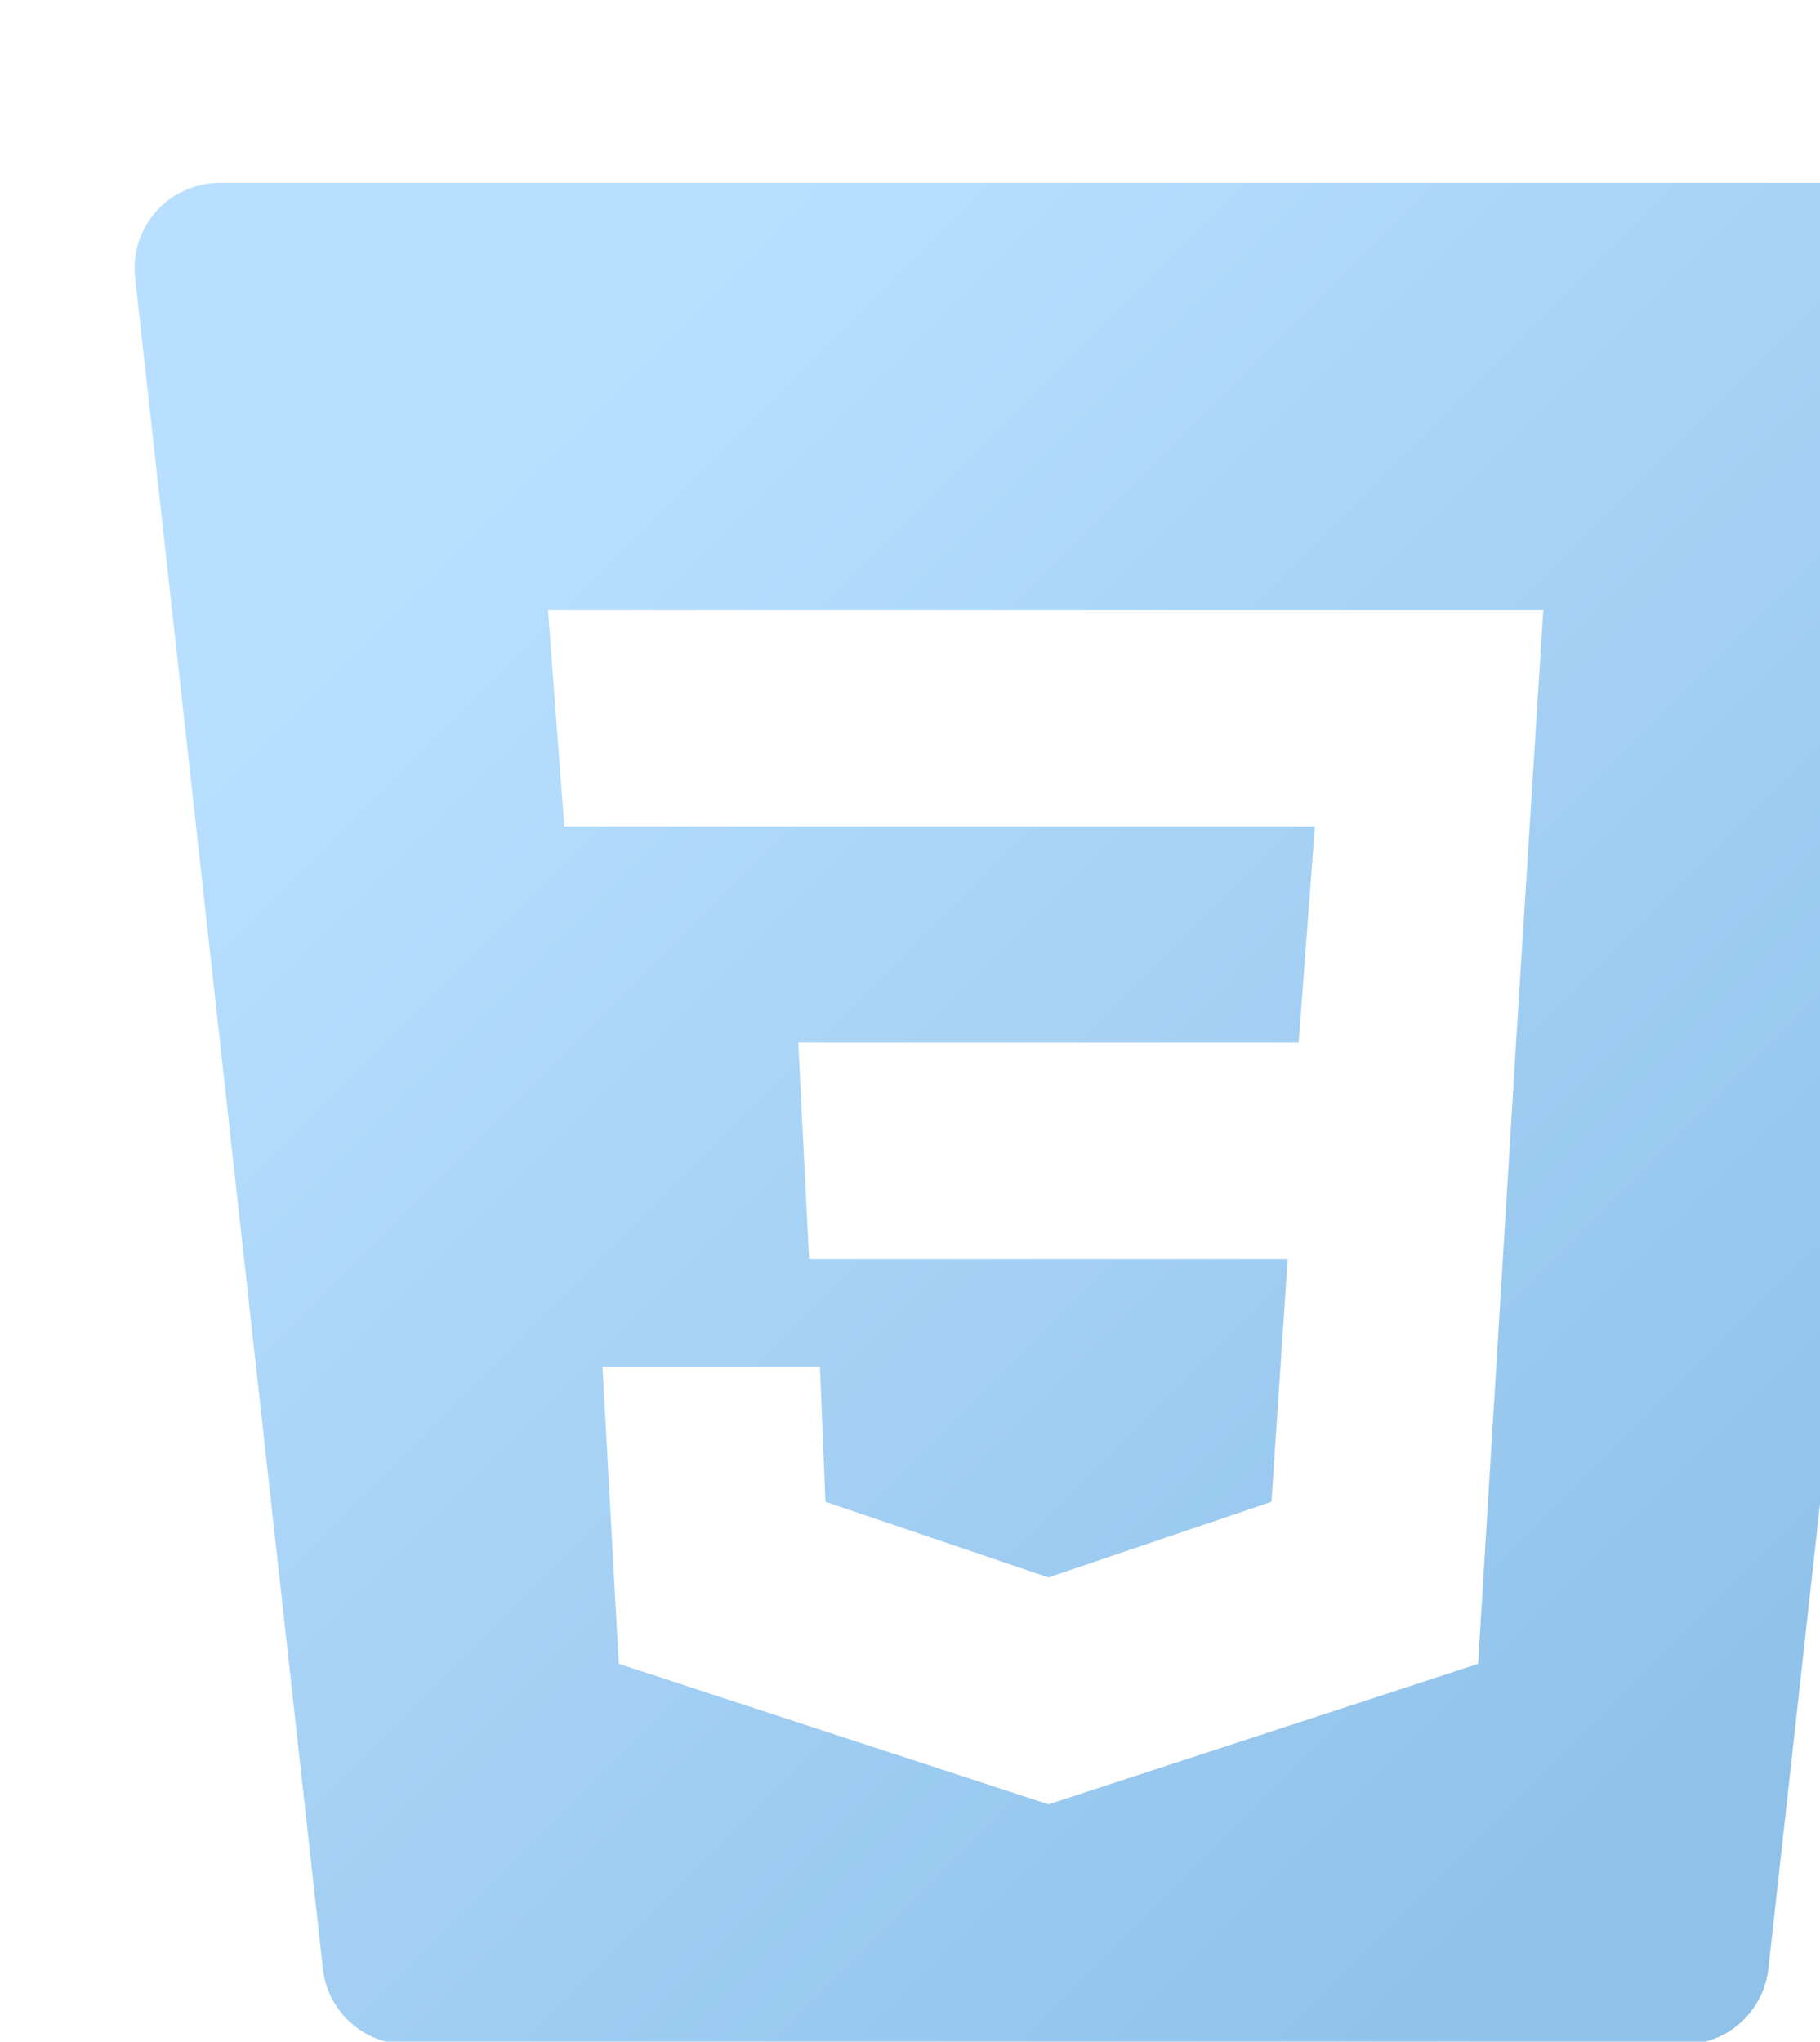 <?xml version="1.0" encoding="UTF-8" standalone="no"?>
<!-- Created with Inkscape (http://www.inkscape.org/) -->

<svg
   width="164.457"
   height="184.425"
   viewBox="0 0 164.457 184.425"
   version="1.1"
   id="svg1"
   xml:space="preserve"
   xmlns:xlink="http://www.w3.org/1999/xlink"
   xmlns="http://www.w3.org/2000/svg"
   xmlns:svg="http://www.w3.org/2000/svg"><defs
     id="defs1"><linearGradient
       id="linearGradient114"><stop
         style="stop-color:#b8dfff;stop-opacity:1;"
         offset="0"
         id="stop114" /><stop
         style="stop-color:#8fc1e9;stop-opacity:1;"
         offset="1"
         id="stop115" /></linearGradient><linearGradient
       xlink:href="#linearGradient114"
       id="linearGradient115"
       x1="975.279"
       y1="1325.871"
       x2="986.269"
       y2="1336.862"
       gradientUnits="userSpaceOnUse" /></defs><g
     id="layer8"
     transform="translate(-1695.542,-636.466)"><g
       id="g75"
       style="fill-opacity:1"
       transform="matrix(6.434,0,0,6.434,-4552.204,-7727.992)"><g
         id="g80"
         transform="translate(-9.326,2.953)"><g
           id="g90"
           style="fill:#cbffe3;fill-opacity:1"
           transform="matrix(4.474,0,0,4.474,-3551.281,-4632.519)"><path
             d="m 988.361,1322.893 c -0.138,-0.154 -0.335,-0.242 -0.542,-0.242 H 973.73 c -0.207,0 -0.404,0.088 -0.542,0.242 -0.138,0.154 -0.204,0.36 -0.181,0.565 l 1.602,14.421 c 0.032,0.293 0.239,0.538 0.523,0.619 l 5.442,1.555 c 0.065,0.019 0.133,0.028 0.2,0.028 0.067,0 0.135,-0.01 0.2,-0.028 l 5.442,-1.555 c 0.284,-0.081 0.49,-0.326 0.523,-0.619 l 1.603,-14.421 c 0.023,-0.205 -0.042,-0.411 -0.18,-0.565 z m -3.574,7.087 -0.324,5.3 -3.665,1.198 -3.665,-1.198 -0.139,-2.534 h 1.855 l 0.047,1.152 1.902,0.645 1.902,-0.645 0.139,-2.073 h -4.083 l -0.092,-1.843 h 4.268 l 0.139,-1.843 h -6.403 l -0.139,-1.844 h 8.49 z"
             id="path1-61"
             style="fill:url(#linearGradient115);fill-opacity:1;stroke-width:0.727"
             transform="matrix(0.368,0,0,0.368,655.245,839.186)" /></g></g></g></g></svg>
